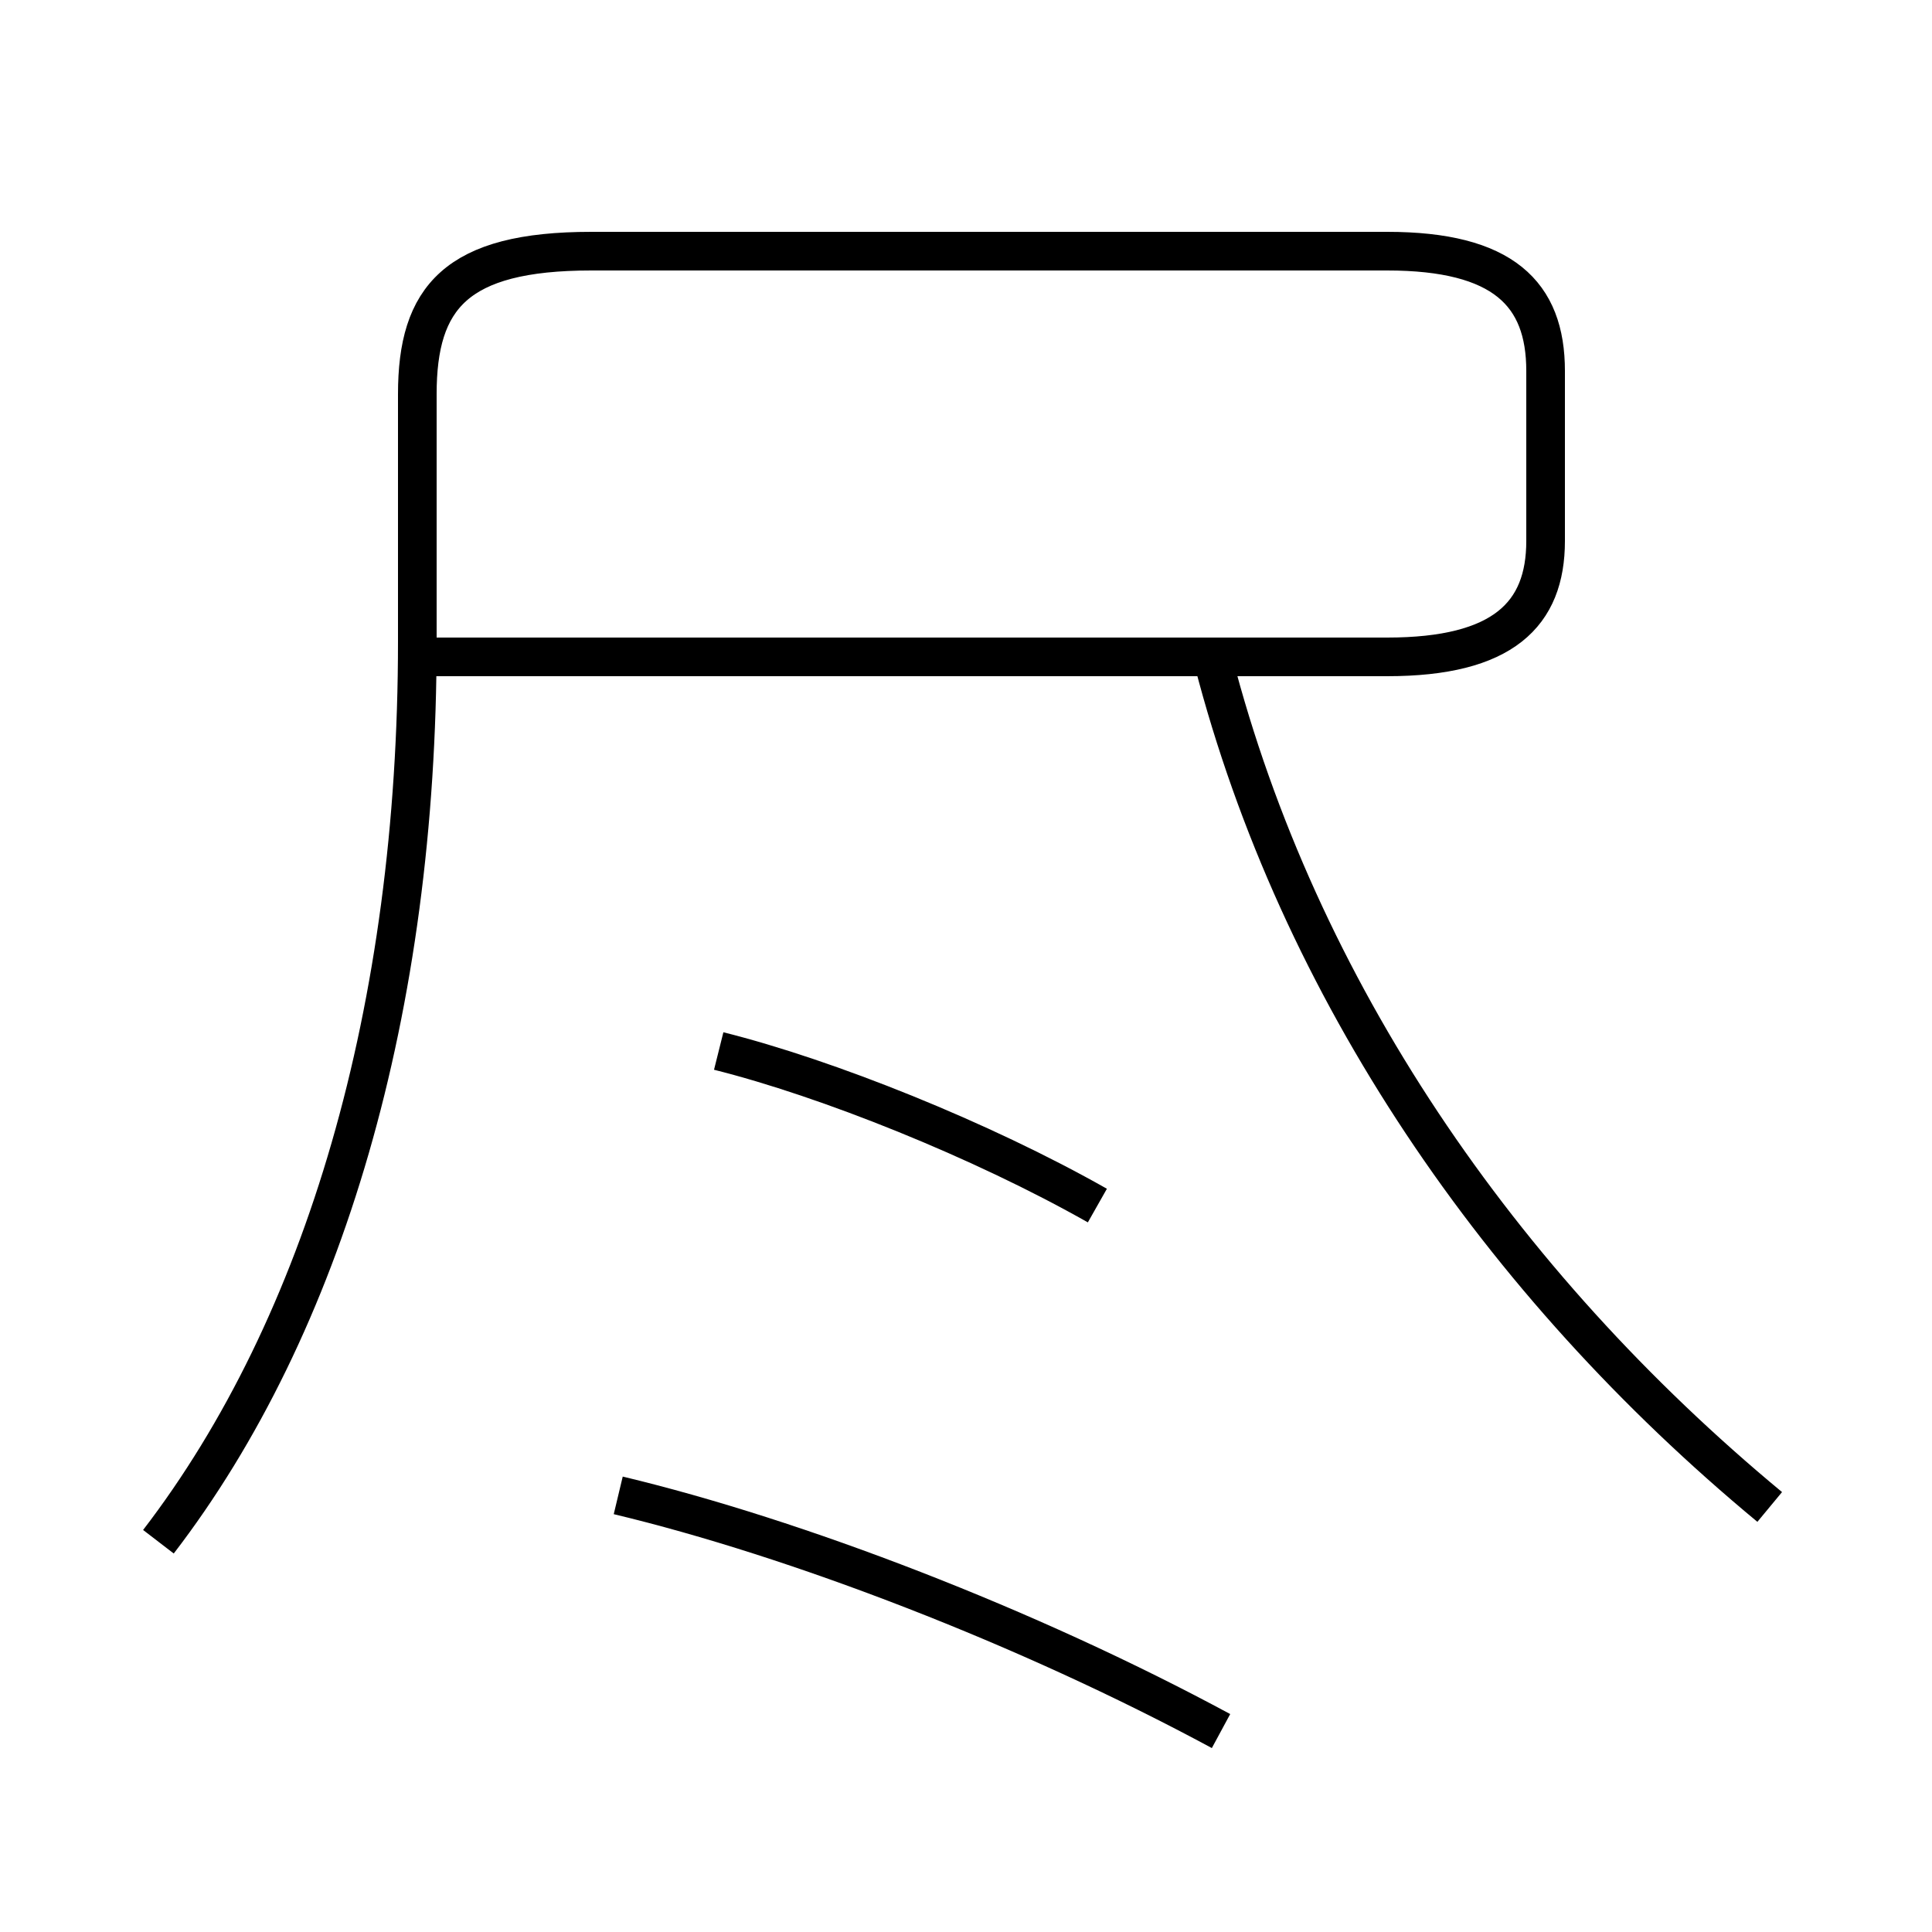 <?xml version='1.0' encoding='utf8'?>
<svg viewBox="0.0 -6.0 50.0 50.0" version="1.1" xmlns="http://www.w3.org/2000/svg">
<rect x="0.0" y="-6.0" width="50.0" height="50.0" fill="#808080" stroke="none"/>
<rect x="-1000" y="-1000" width="2000" height="2000" stroke="white" fill="white"/>
<g style="fill:white;stroke:#000000;  stroke-width:1">
<path d="M 4.1 -4.1 C 8.4 -9.7 10.8 -17.9 10.8 -27.4 L 10.8 -33.8 C 10.8 -36.3 11.8 -37.5 15.3 -37.5 L 35.9 -37.5 C 38.9 -37.5 40.0 -36.4 40.0 -34.4 L 40.0 -30.0 C 40.0 -28.1 38.9 -27.0 35.9 -27.0 L 11.2 -27.0 M 31.6 0.8 C 26.6 -1.9 20.6 -4.2 16.0 -5.3 M 28.4 -12.8 C 25.4 -14.5 21.4 -16.1 18.6 -16.8 M 45.8 -5.0 C 38.8 -10.8 33.6 -18.4 31.4 -26.9" transform="translate(0.0 38.0)" />
</g>
</svg>